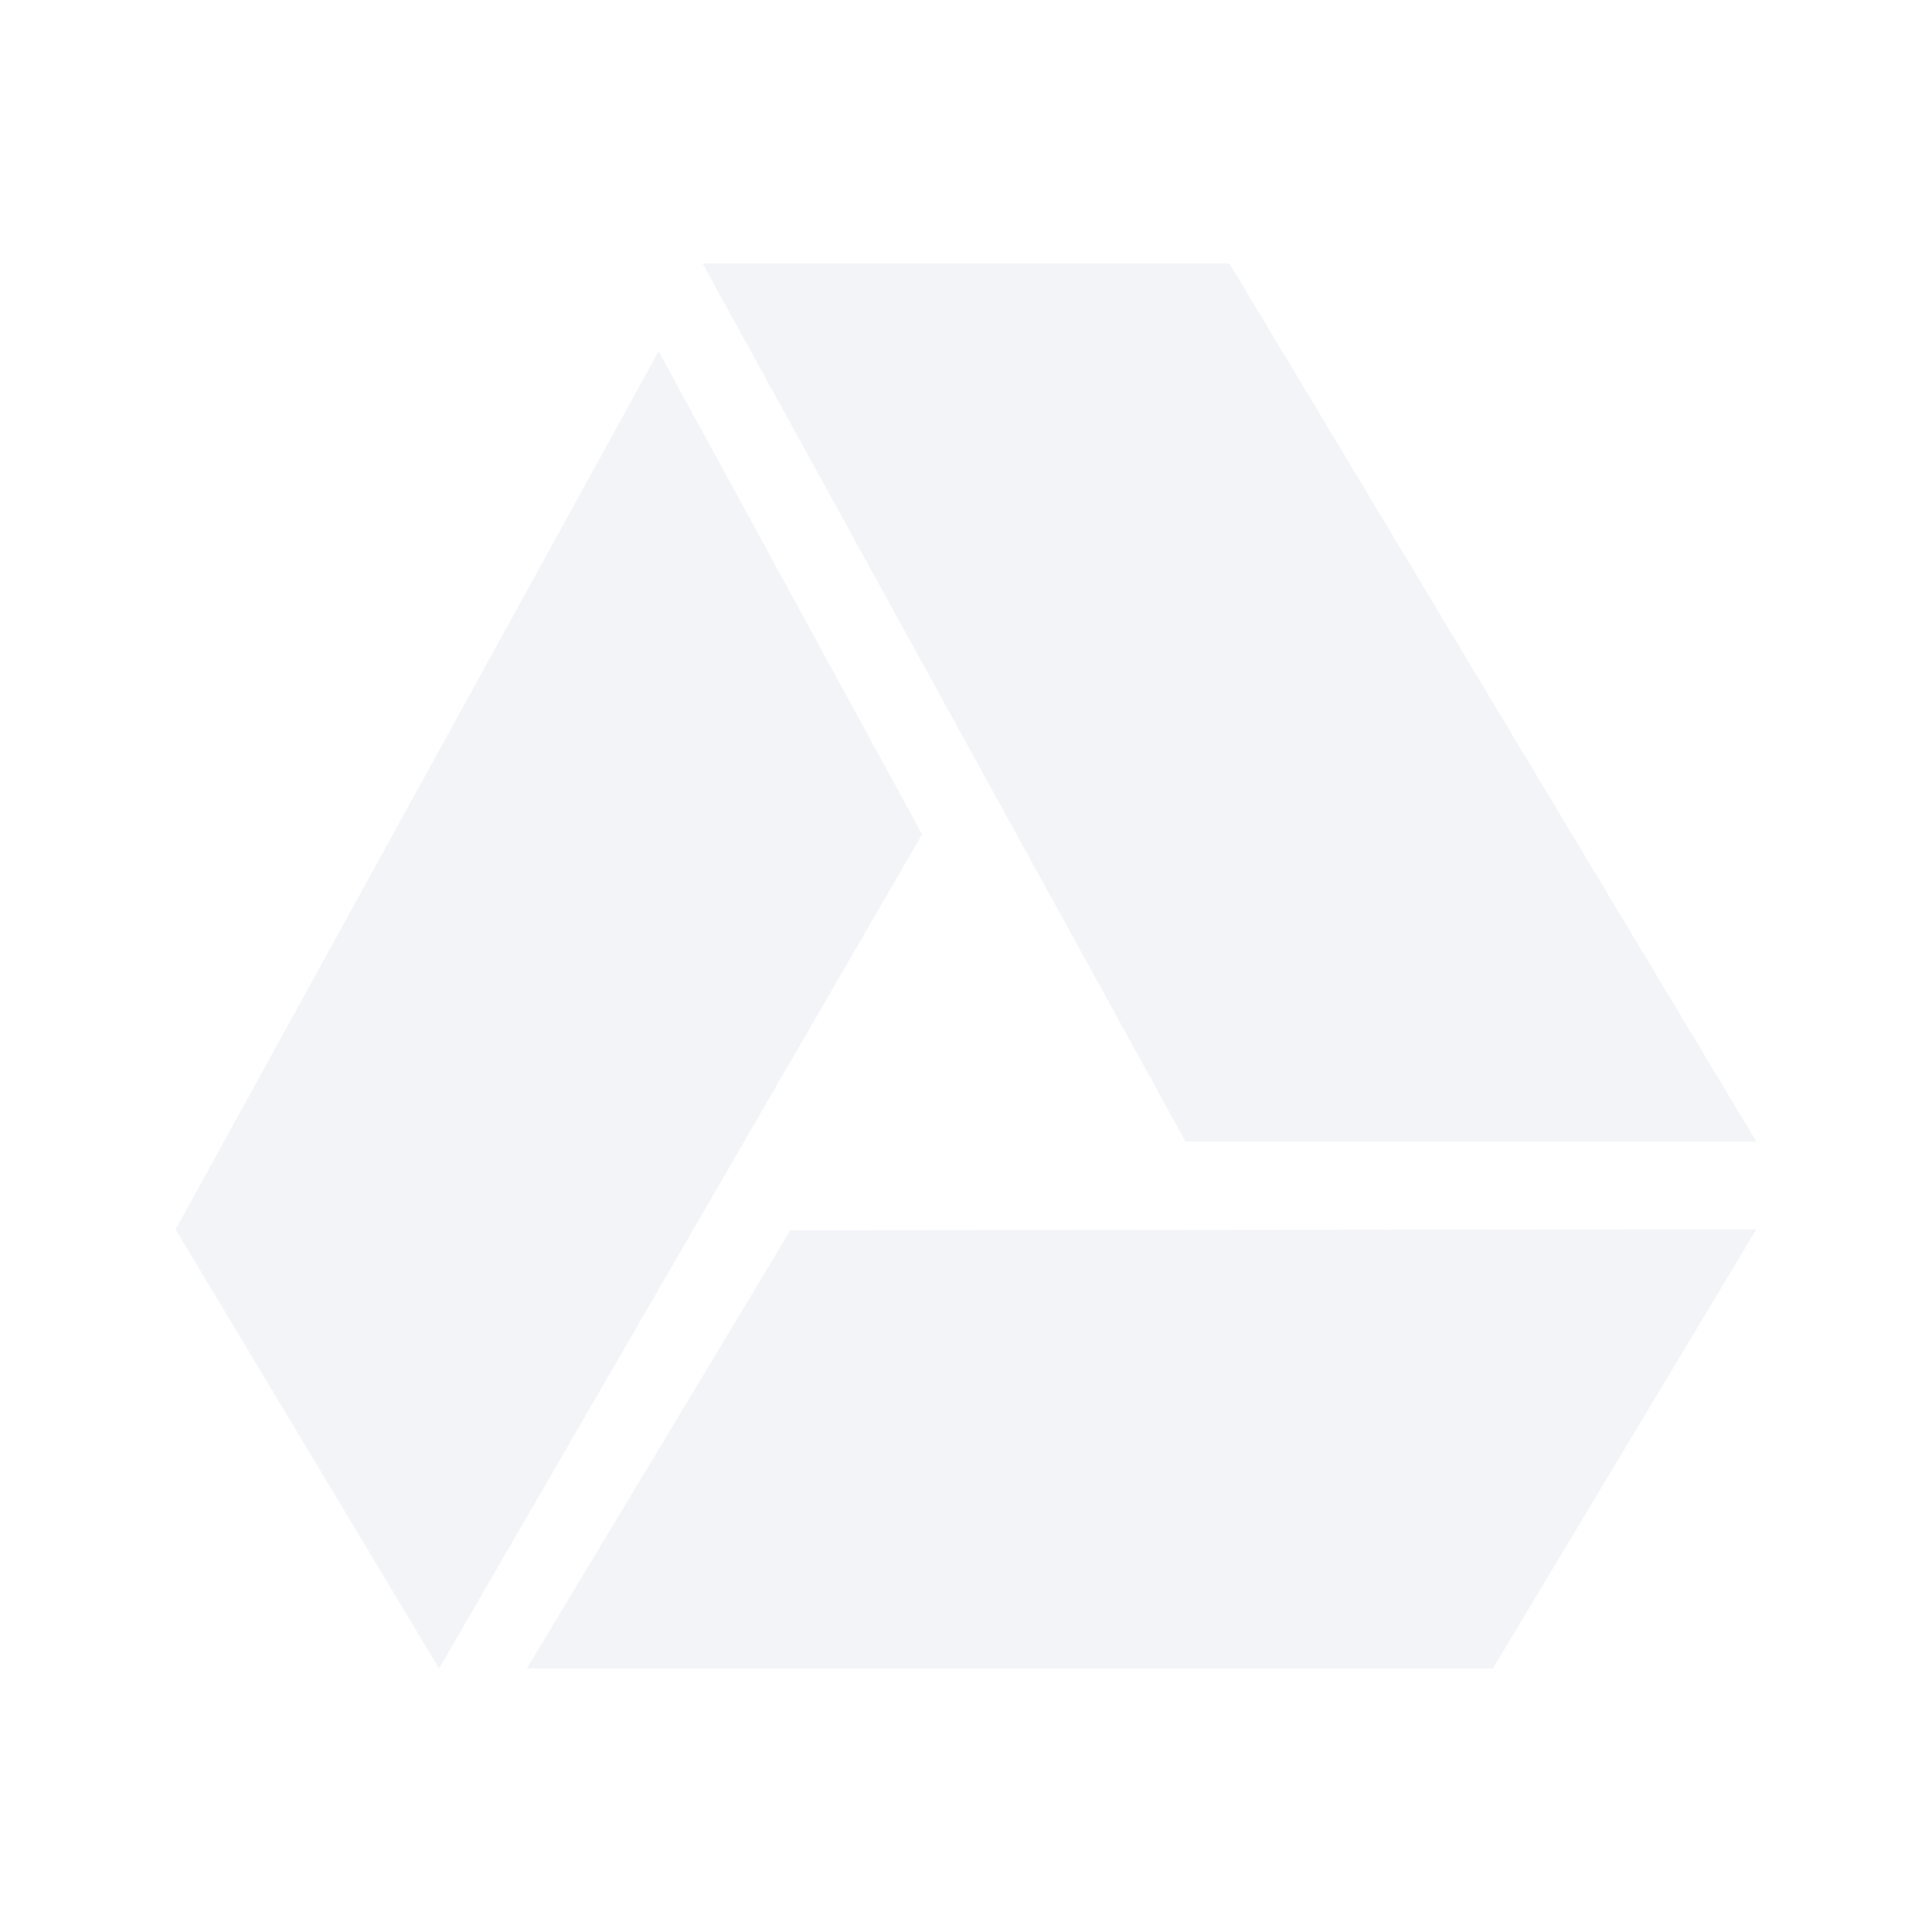 <?xml version="1.0" encoding="UTF-8" standalone="no"?>
<svg id="svg2" xmlns:rdf="http://www.w3.org/1999/02/22-rdf-syntax-ns#" xmlns="http://www.w3.org/2000/svg" height="22" width="22" version="1.1" xmlns:cc="http://creativecommons.org/ns#" xmlns:dc="http://purl.org/dc/elements/1.1/">
 <g id="g4431" fill="#d3dae3" transform="translate(.011 -42.004)">
  <path id="path4150" opacity=".3" d="m13.989 45.004 6 10h-6.5l-5.5-10z"/>
  <path id="path4429" opacity=".3" d="m8.989 56.014 11-0.011-3 5-11-0z"/>
  <path id="path4146" opacity=".3" d="m1.989 56.004 5.5-10 3 5.5-5.5 9.5z"/>
 </g>
</svg>
